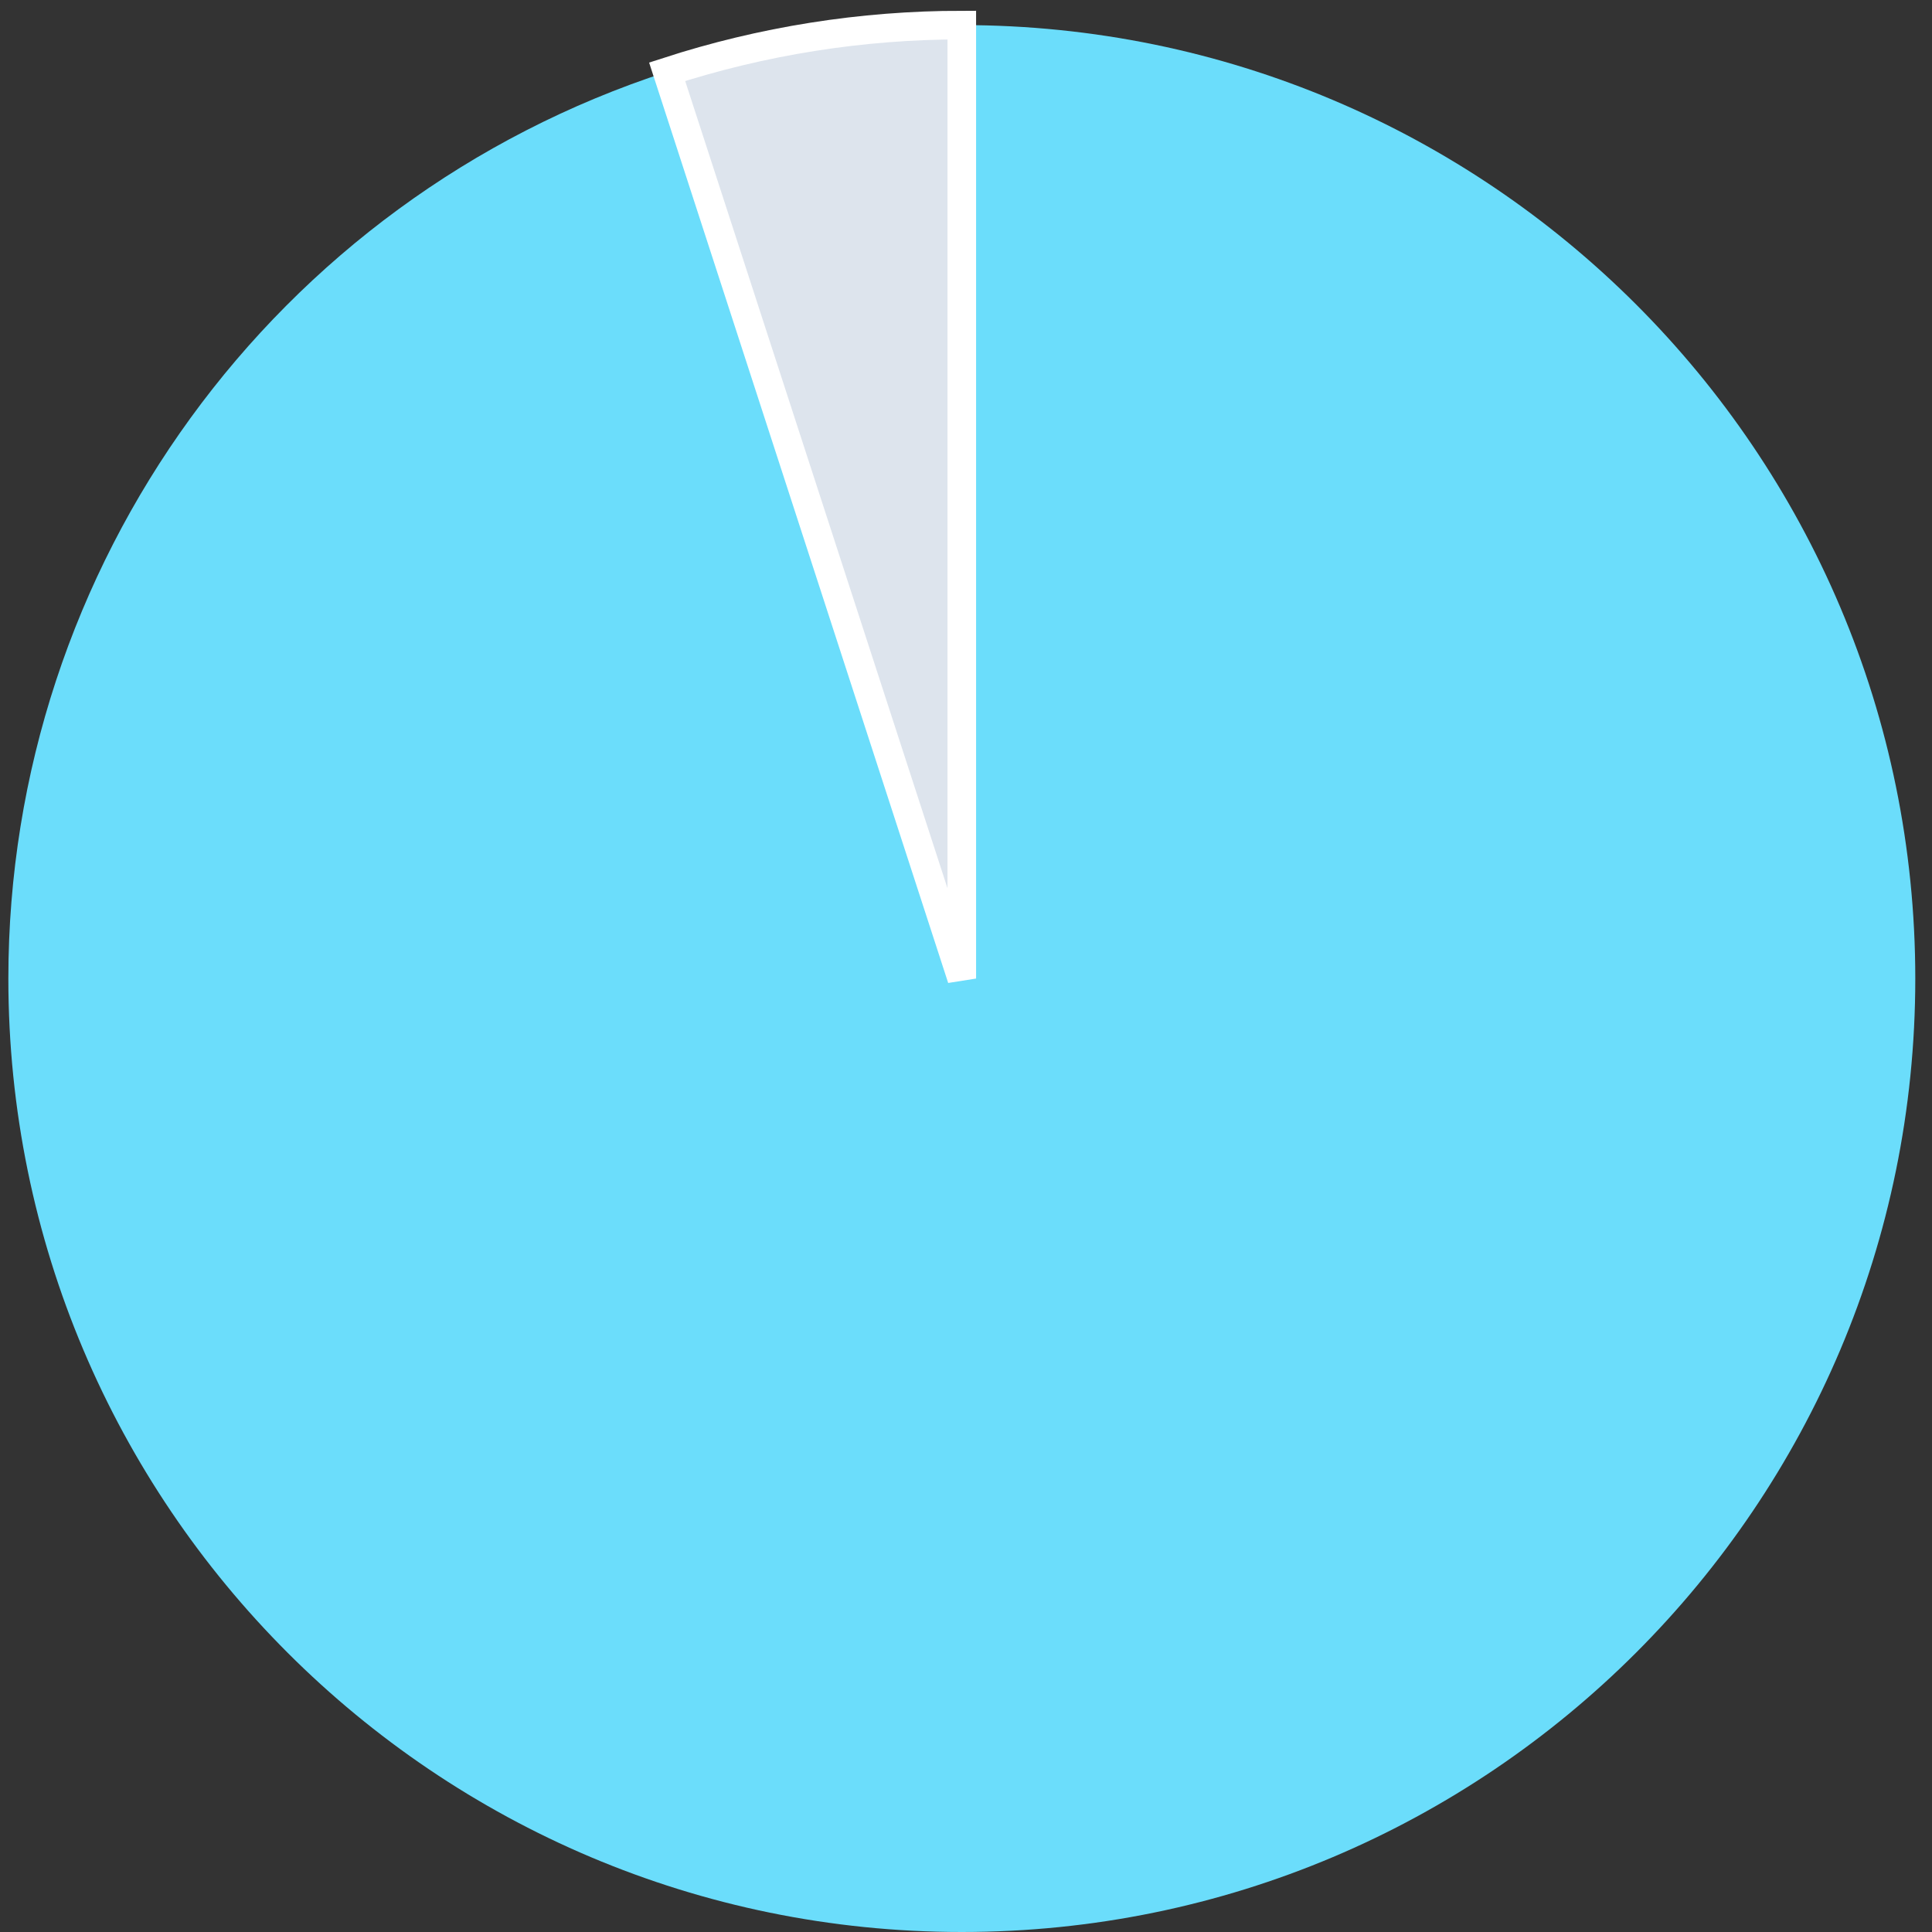 <svg width="77" height="77" viewBox="0 0 77 77" fill="none" xmlns="http://www.w3.org/2000/svg">
<rect x="0" y="0" width="77" height="77" fill="#333333" stroke="none"/>
<path d="M38.334 39V1C59.32 1 76.334 18.013 76.334 39C76.334 59.987 59.32 77 38.334 77C17.347 77 0.333 59.987 0.333 39C0.333 22.537 10.934 7.947 26.591 2.86L38.334 39Z" fill="#6BDDFB"/>
<path d="M38.332 39L26.589 2.86C30.382 1.628 34.344 1 38.332 1V39Z" fill="#DDE4ED" stroke="white" stroke-width="1.14"/>
</svg>
